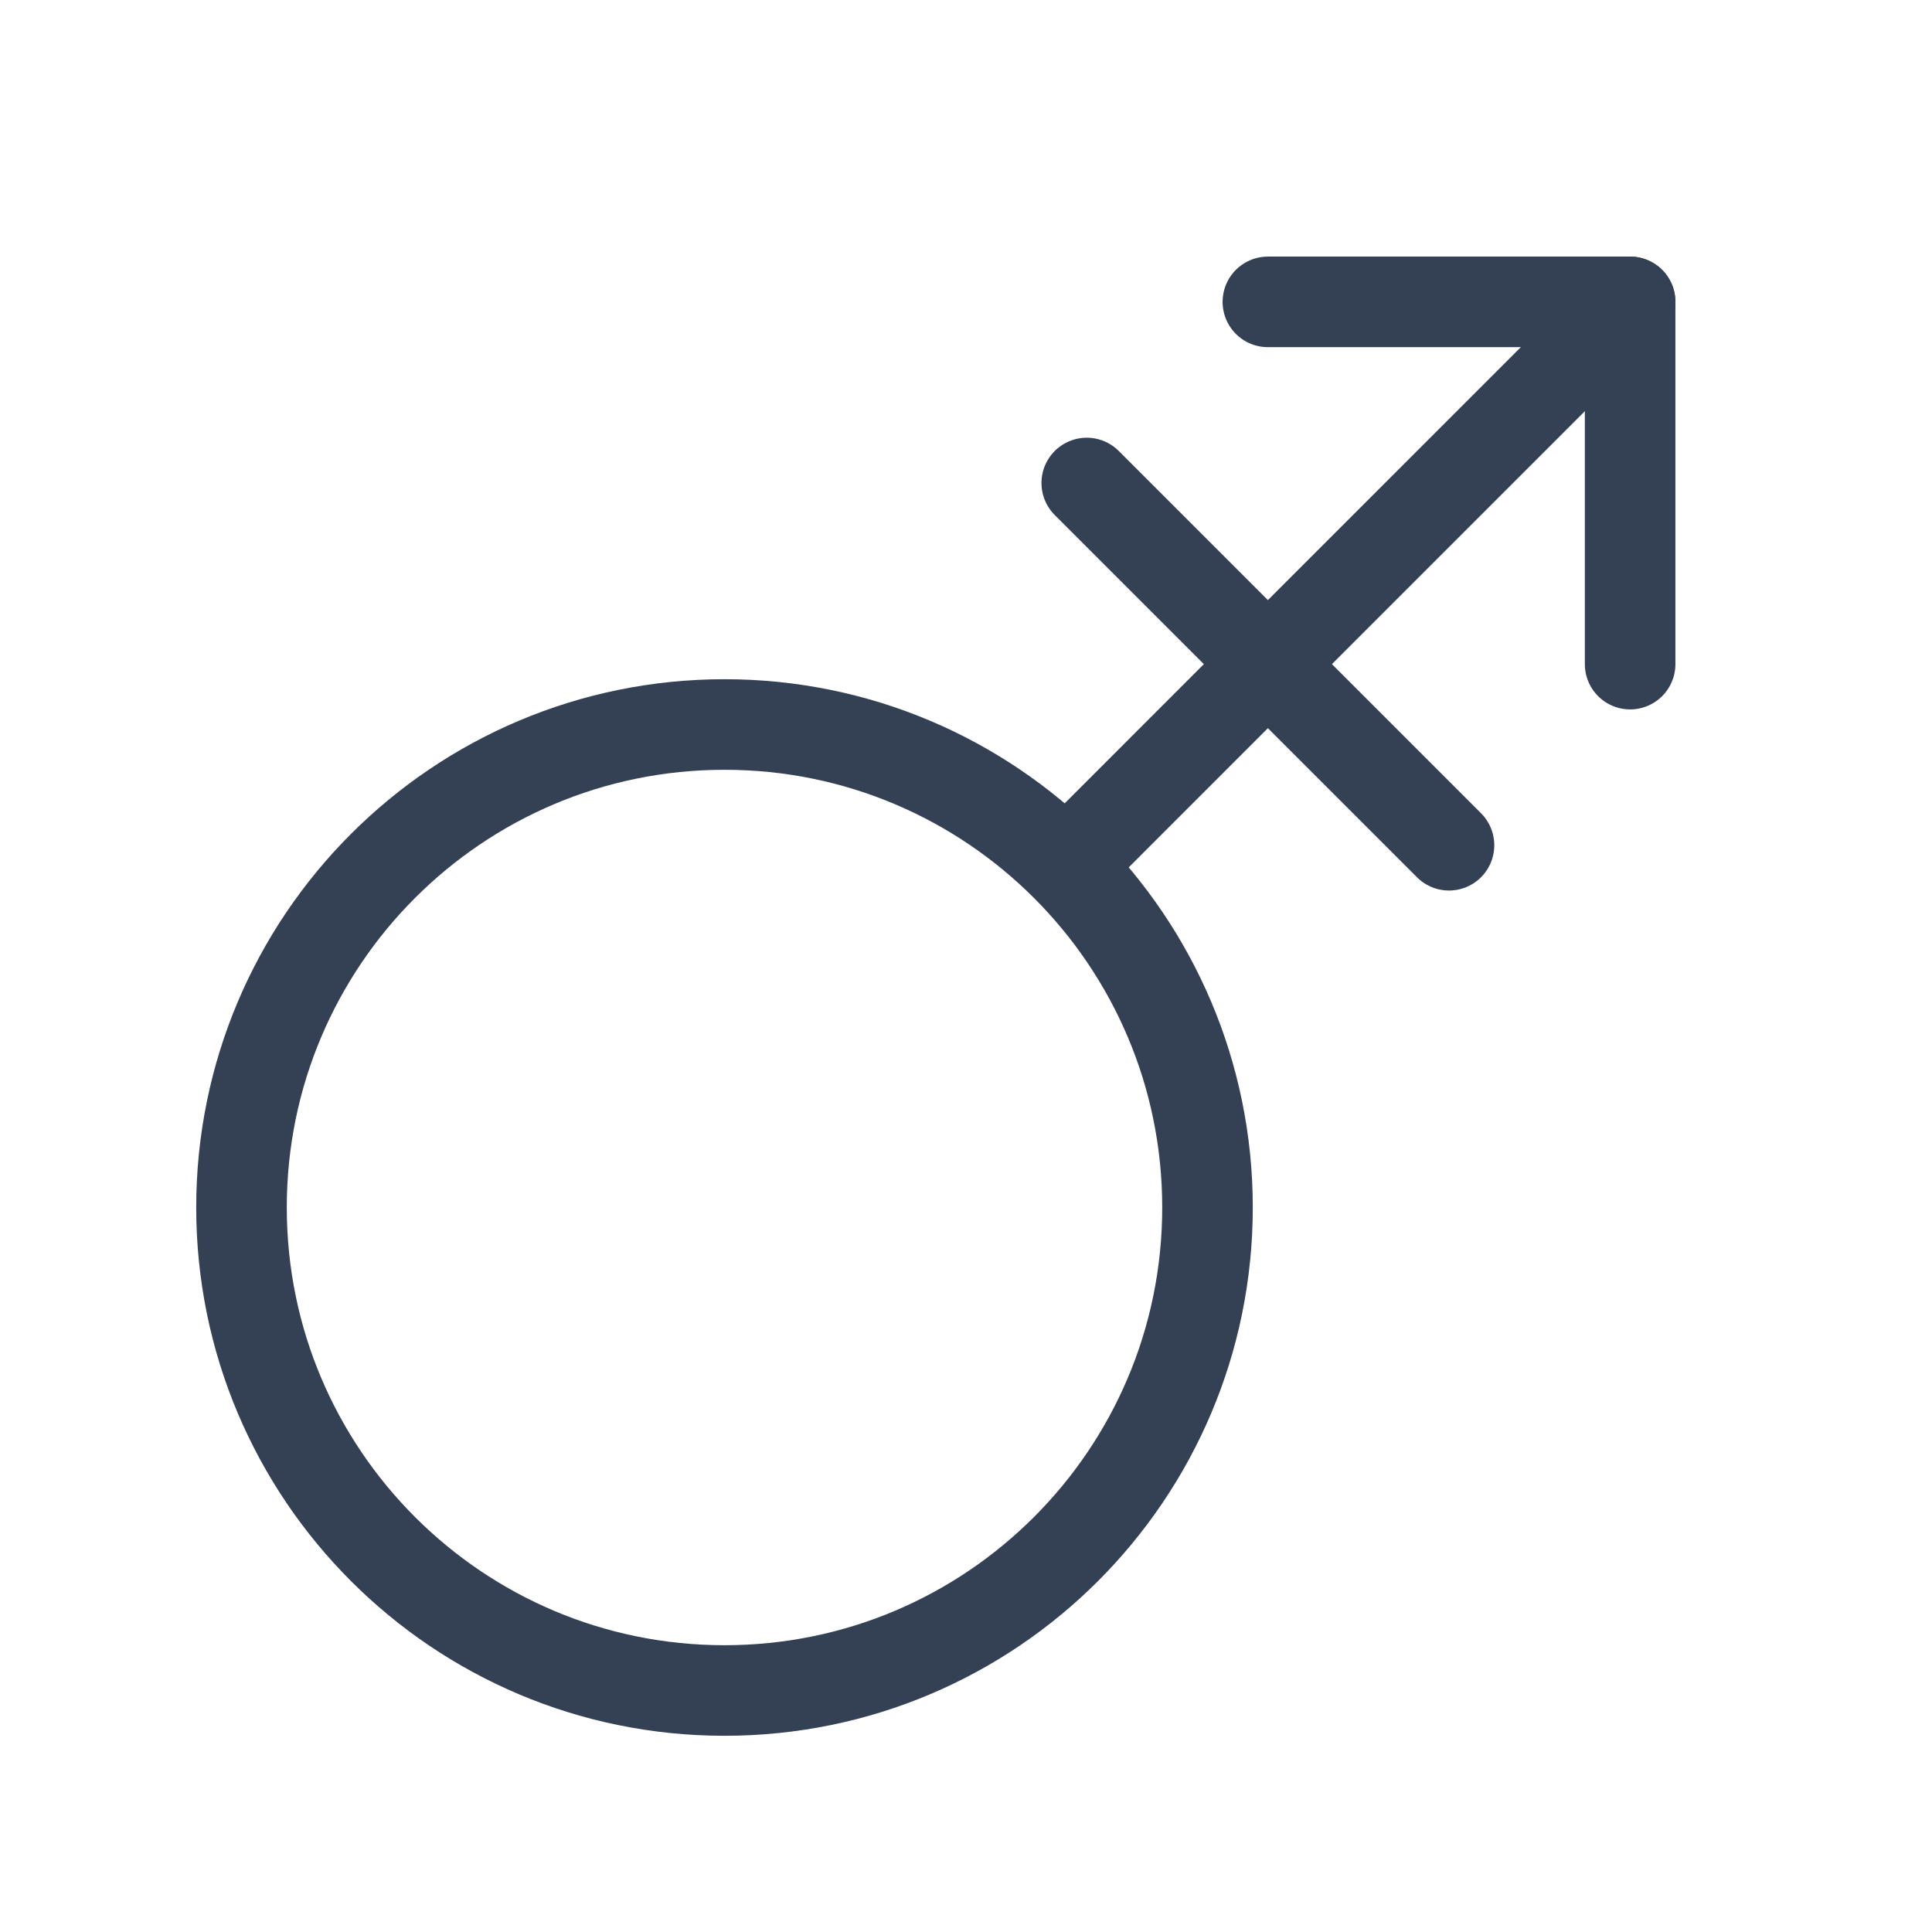 <svg width="32" height="32" viewBox="0 0 32 32" fill="none" xmlns="http://www.w3.org/2000/svg">
<path d="M12 28C16.418 28 20 24.418 20 20C20 15.582 16.418 12 12 12C7.582 12 4 15.582 4 20C4 24.418 7.582 28 12 28Z" stroke="#344054" stroke-width="1.5" stroke-linecap="round" stroke-linejoin="round"/>
<path d="M17.663 14.338L27 5" stroke="#344054" stroke-width="1.5" stroke-linecap="round" stroke-linejoin="round"/>
<path d="M21 5H27V11" stroke="#344054" stroke-width="1.5" stroke-linecap="round" stroke-linejoin="round"/>
<path d="M18 8L24 14" stroke="#344054" stroke-width="1.5" stroke-linecap="round" stroke-linejoin="round"/>
</svg>
